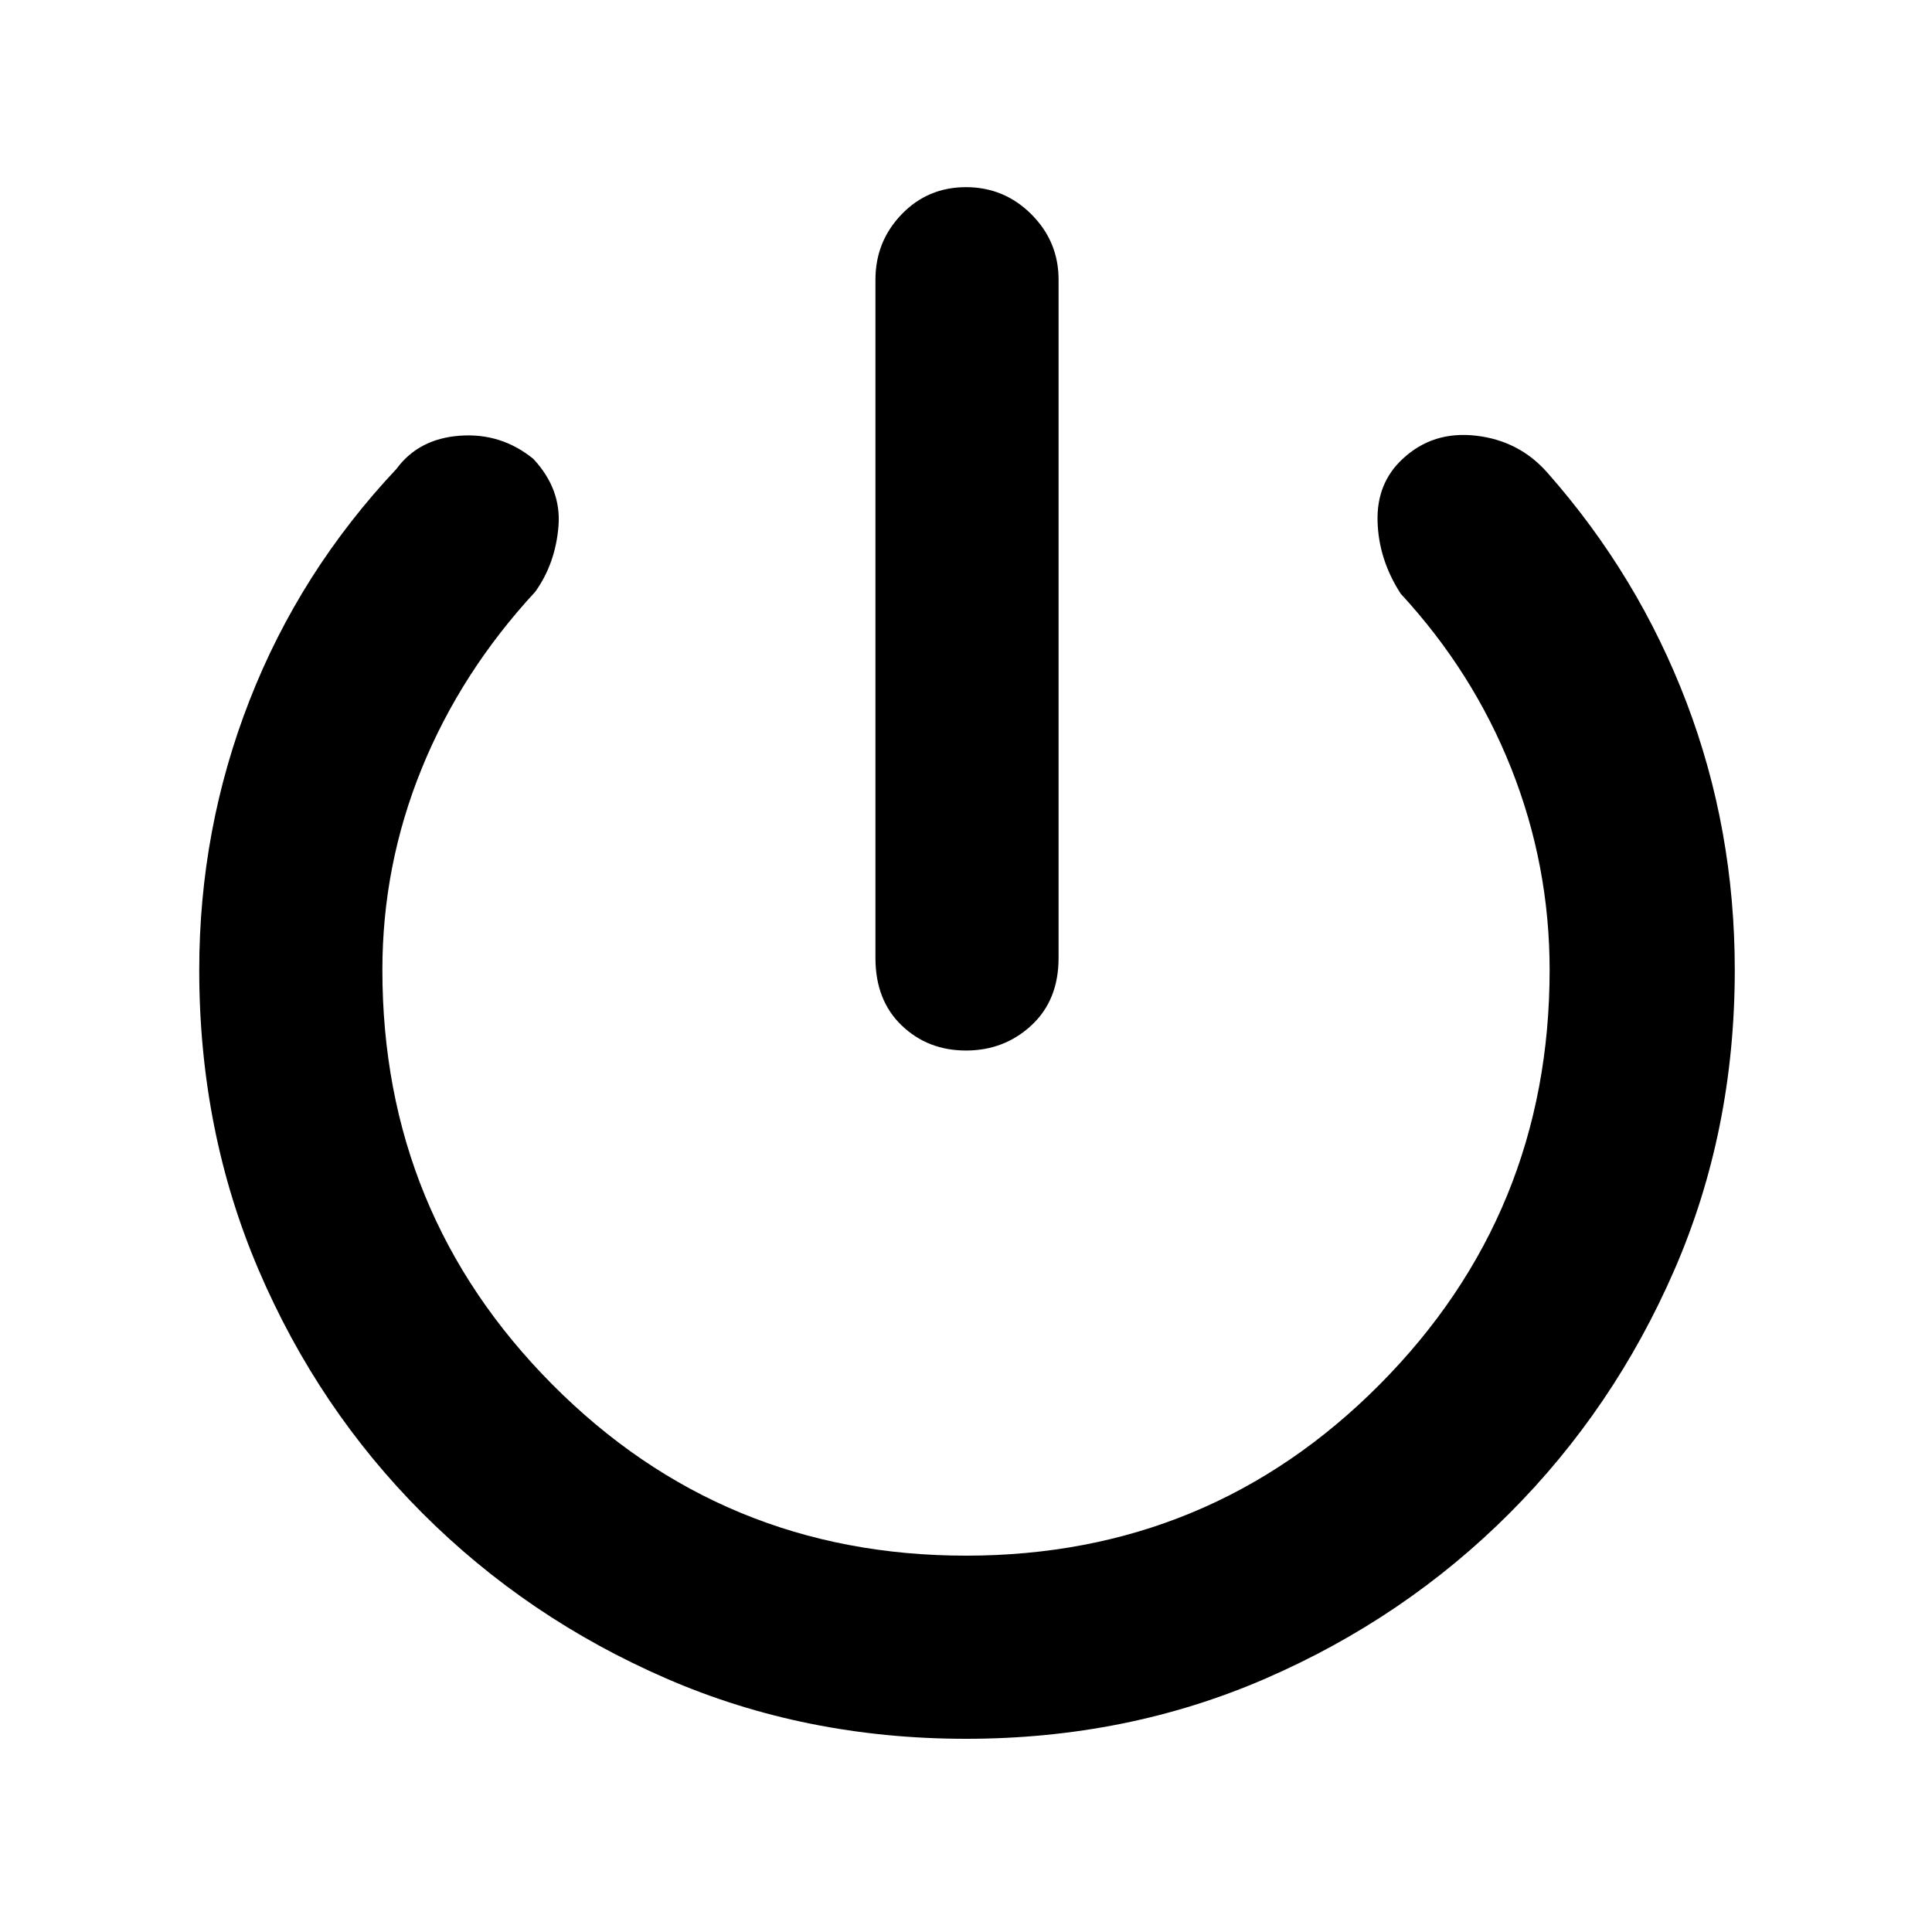 <svg xmlns="http://www.w3.org/2000/svg" height="48" width="48"><path d="M24 26.1Q23.05 26.1 22.4 25.475Q21.75 24.85 21.75 23.8V6.95Q21.75 6 22.4 5.325Q23.05 4.65 24 4.65Q24.95 4.65 25.625 5.325Q26.3 6 26.3 6.95V23.8Q26.3 24.85 25.625 25.475Q24.95 26.1 24 26.1ZM24 43.2Q20 43.2 16.55 41.7Q13.1 40.2 10.5 37.6Q7.9 35 6.425 31.55Q4.95 28.1 4.95 24.1Q4.95 20.6 6.2 17.4Q7.45 14.2 9.85 11.65Q10.4 10.9 11.425 10.825Q12.45 10.75 13.25 11.4Q13.95 12.15 13.875 13.075Q13.8 14 13.3 14.7Q11.45 16.7 10.475 19.1Q9.5 21.5 9.5 24.1Q9.5 30.15 13.725 34.4Q17.95 38.65 24 38.65Q30.05 38.65 34.275 34.4Q38.5 30.15 38.5 24.1Q38.5 21.5 37.55 19.1Q36.6 16.7 34.8 14.75Q34.25 13.9 34.225 12.95Q34.2 12 34.85 11.4Q35.6 10.7 36.675 10.825Q37.75 10.95 38.45 11.75Q40.7 14.3 41.9 17.45Q43.1 20.6 43.1 24.1Q43.1 28.1 41.6 31.55Q40.1 35 37.5 37.6Q34.9 40.2 31.45 41.7Q28 43.2 24 43.2Z"/></svg>